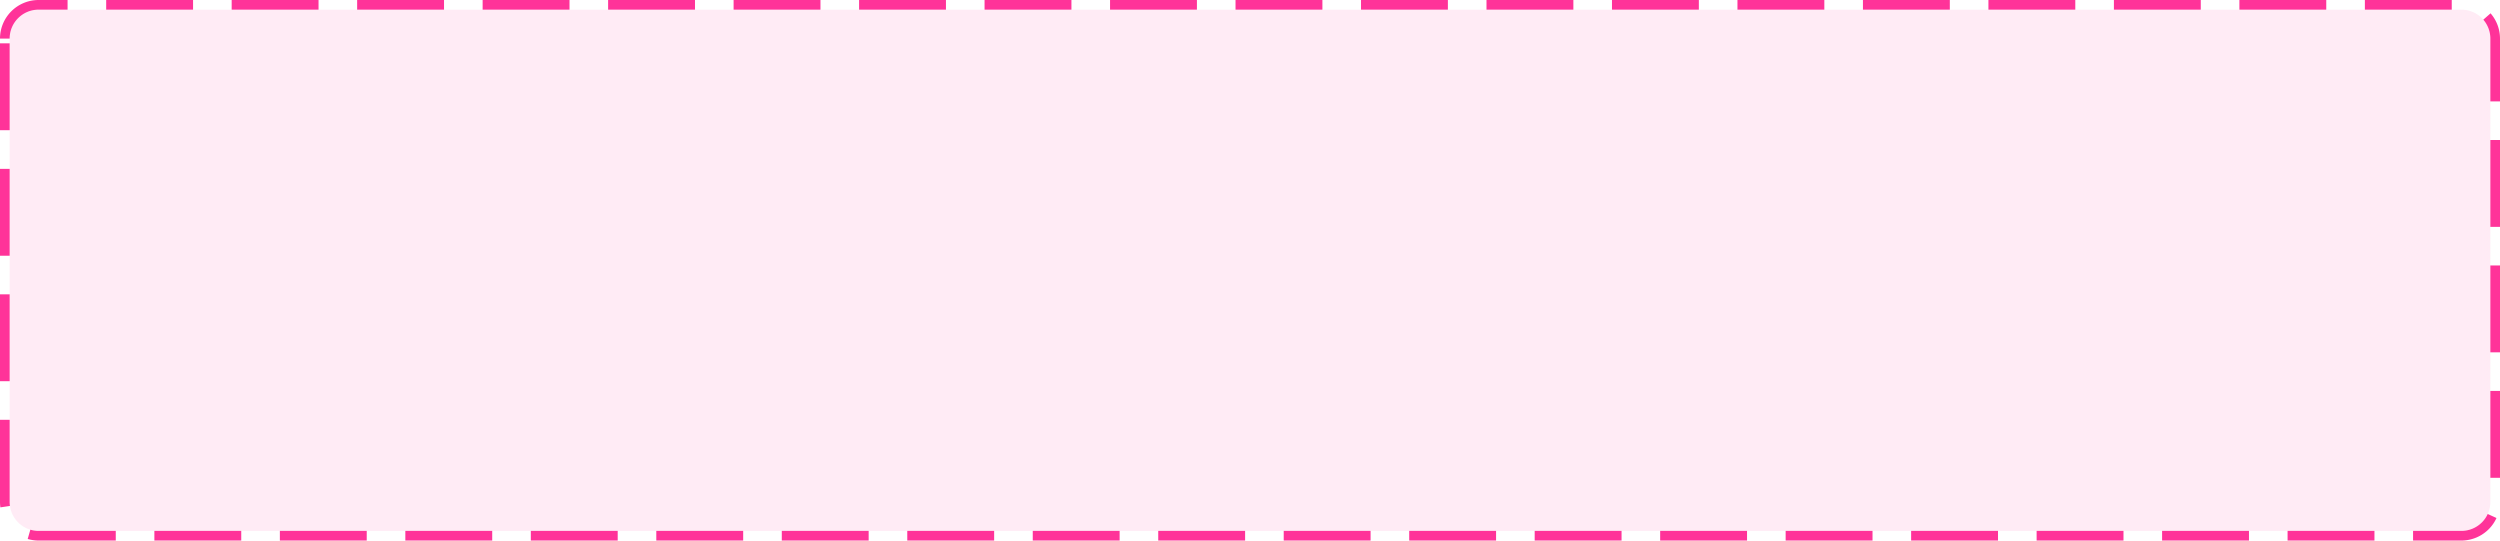 ﻿<?xml version="1.0" encoding="utf-8"?>
<svg version="1.1" xmlns:xlink="http://www.w3.org/1999/xlink" width="259px" height="56px" xmlns="http://www.w3.org/2000/svg">
  <g transform="matrix(1 0 0 1 -2476 -1806 )">
    <path d="M 2477 1810  A 3 3 0 0 1 2480 1807 L 2731 1807  A 3 3 0 0 1 2734 1810 L 2734 1858  A 3 3 0 0 1 2731 1861 L 2480 1861  A 3 3 0 0 1 2477 1858 L 2477 1810  Z " fill-rule="nonzero" fill="#ff3399" stroke="none" fill-opacity="0.098" />
    <path d="M 2476.5 1810  A 3.5 3.5 0 0 1 2480 1806.5 L 2731 1806.5  A 3.5 3.5 0 0 1 2734.5 1810 L 2734.5 1858  A 3.5 3.5 0 0 1 2731 1861.5 L 2480 1861.5  A 3.5 3.5 0 0 1 2476.5 1858 L 2476.5 1810  Z " stroke-width="1" stroke-dasharray="9,4" stroke="#ff3399" fill="none" stroke-dashoffset="0.5" />
  </g>
</svg>